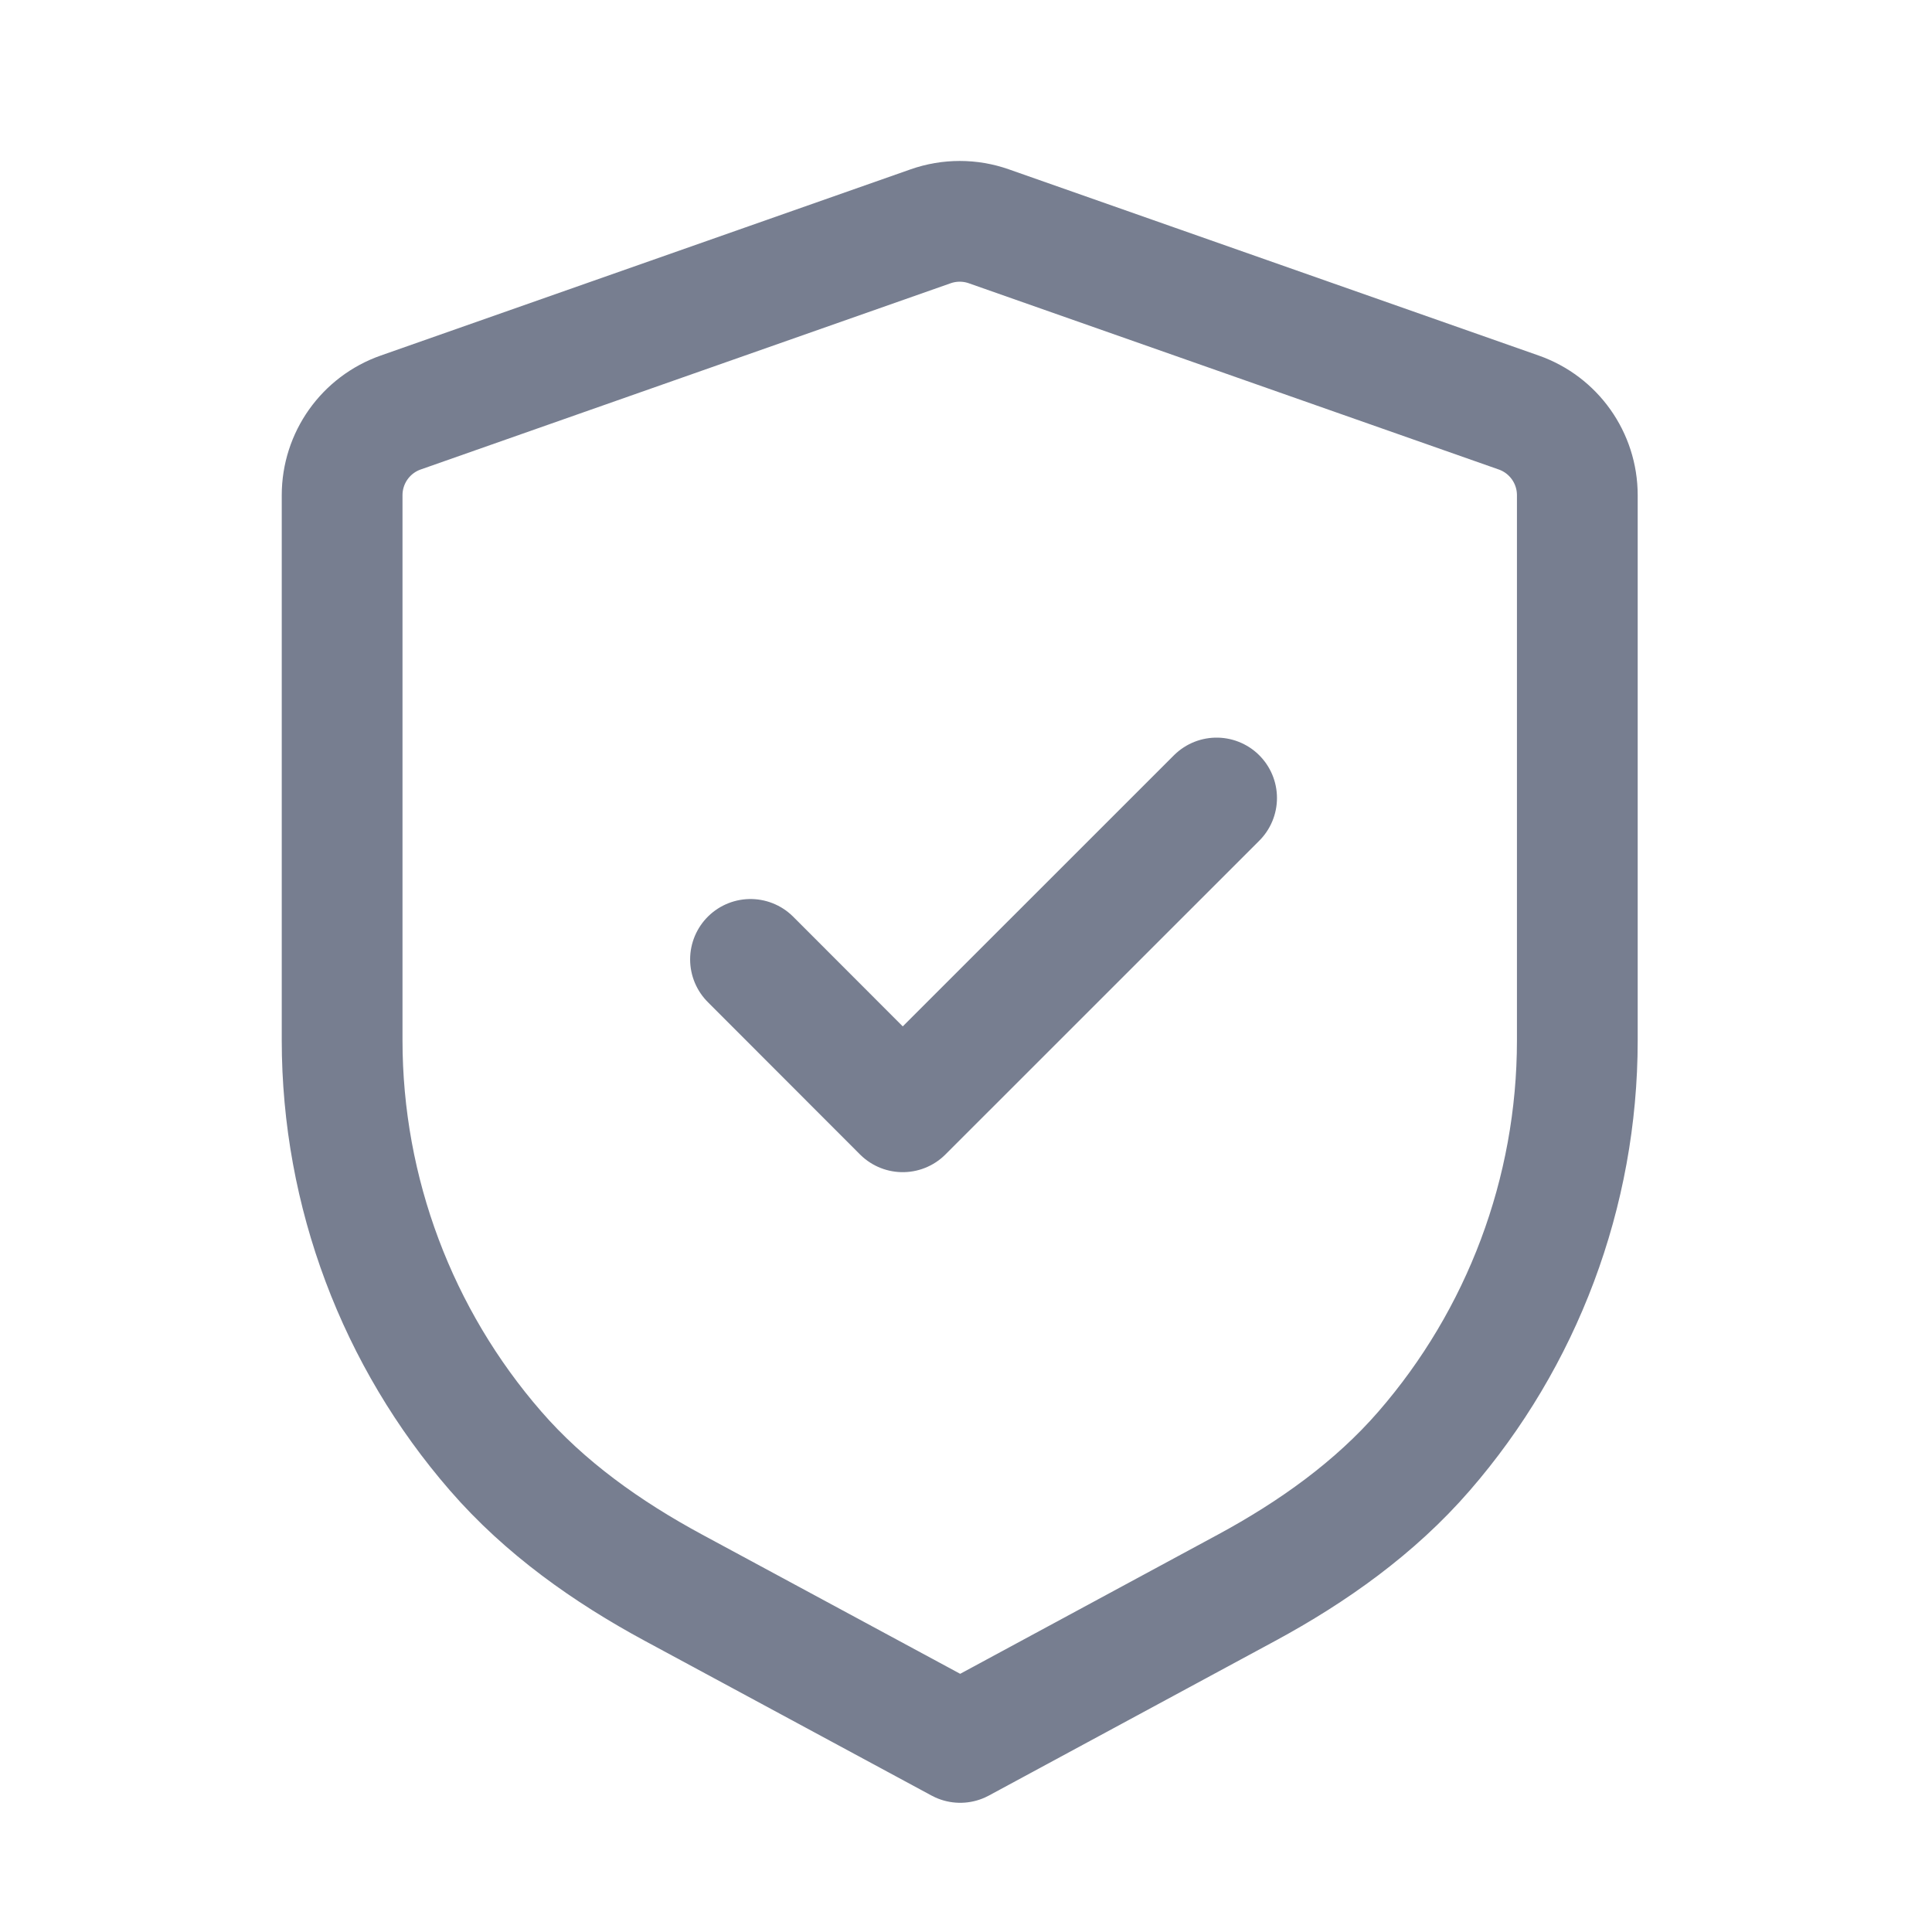 <svg width="24" height="24" viewBox="0 0 24 24" fill="none" xmlns="http://www.w3.org/2000/svg">
<path fill-rule="evenodd" clip-rule="evenodd" d="M18.865 5.124C19.302 5.277 19.594 5.689 19.594 6.152V12.925C19.594 14.818 18.906 16.625 17.691 18.025C17.08 18.73 16.307 19.279 15.486 19.723L11.928 21.645L8.364 19.722C7.542 19.278 6.768 18.73 6.156 18.024C4.94 16.624 4.25 14.816 4.25 12.921V6.152C4.25 5.689 4.542 5.277 4.979 5.124L11.561 2.811C11.795 2.729 12.05 2.729 12.283 2.811L18.865 5.124Z" stroke="#777E90" stroke-width="1.5" stroke-linecap="round" stroke-linejoin="round"/>
<path d="M9.323 11.918L11.214 13.811L15.113 9.913" stroke="#777E90" stroke-width="1.5" stroke-linecap="round" stroke-linejoin="round"/>
</svg>
